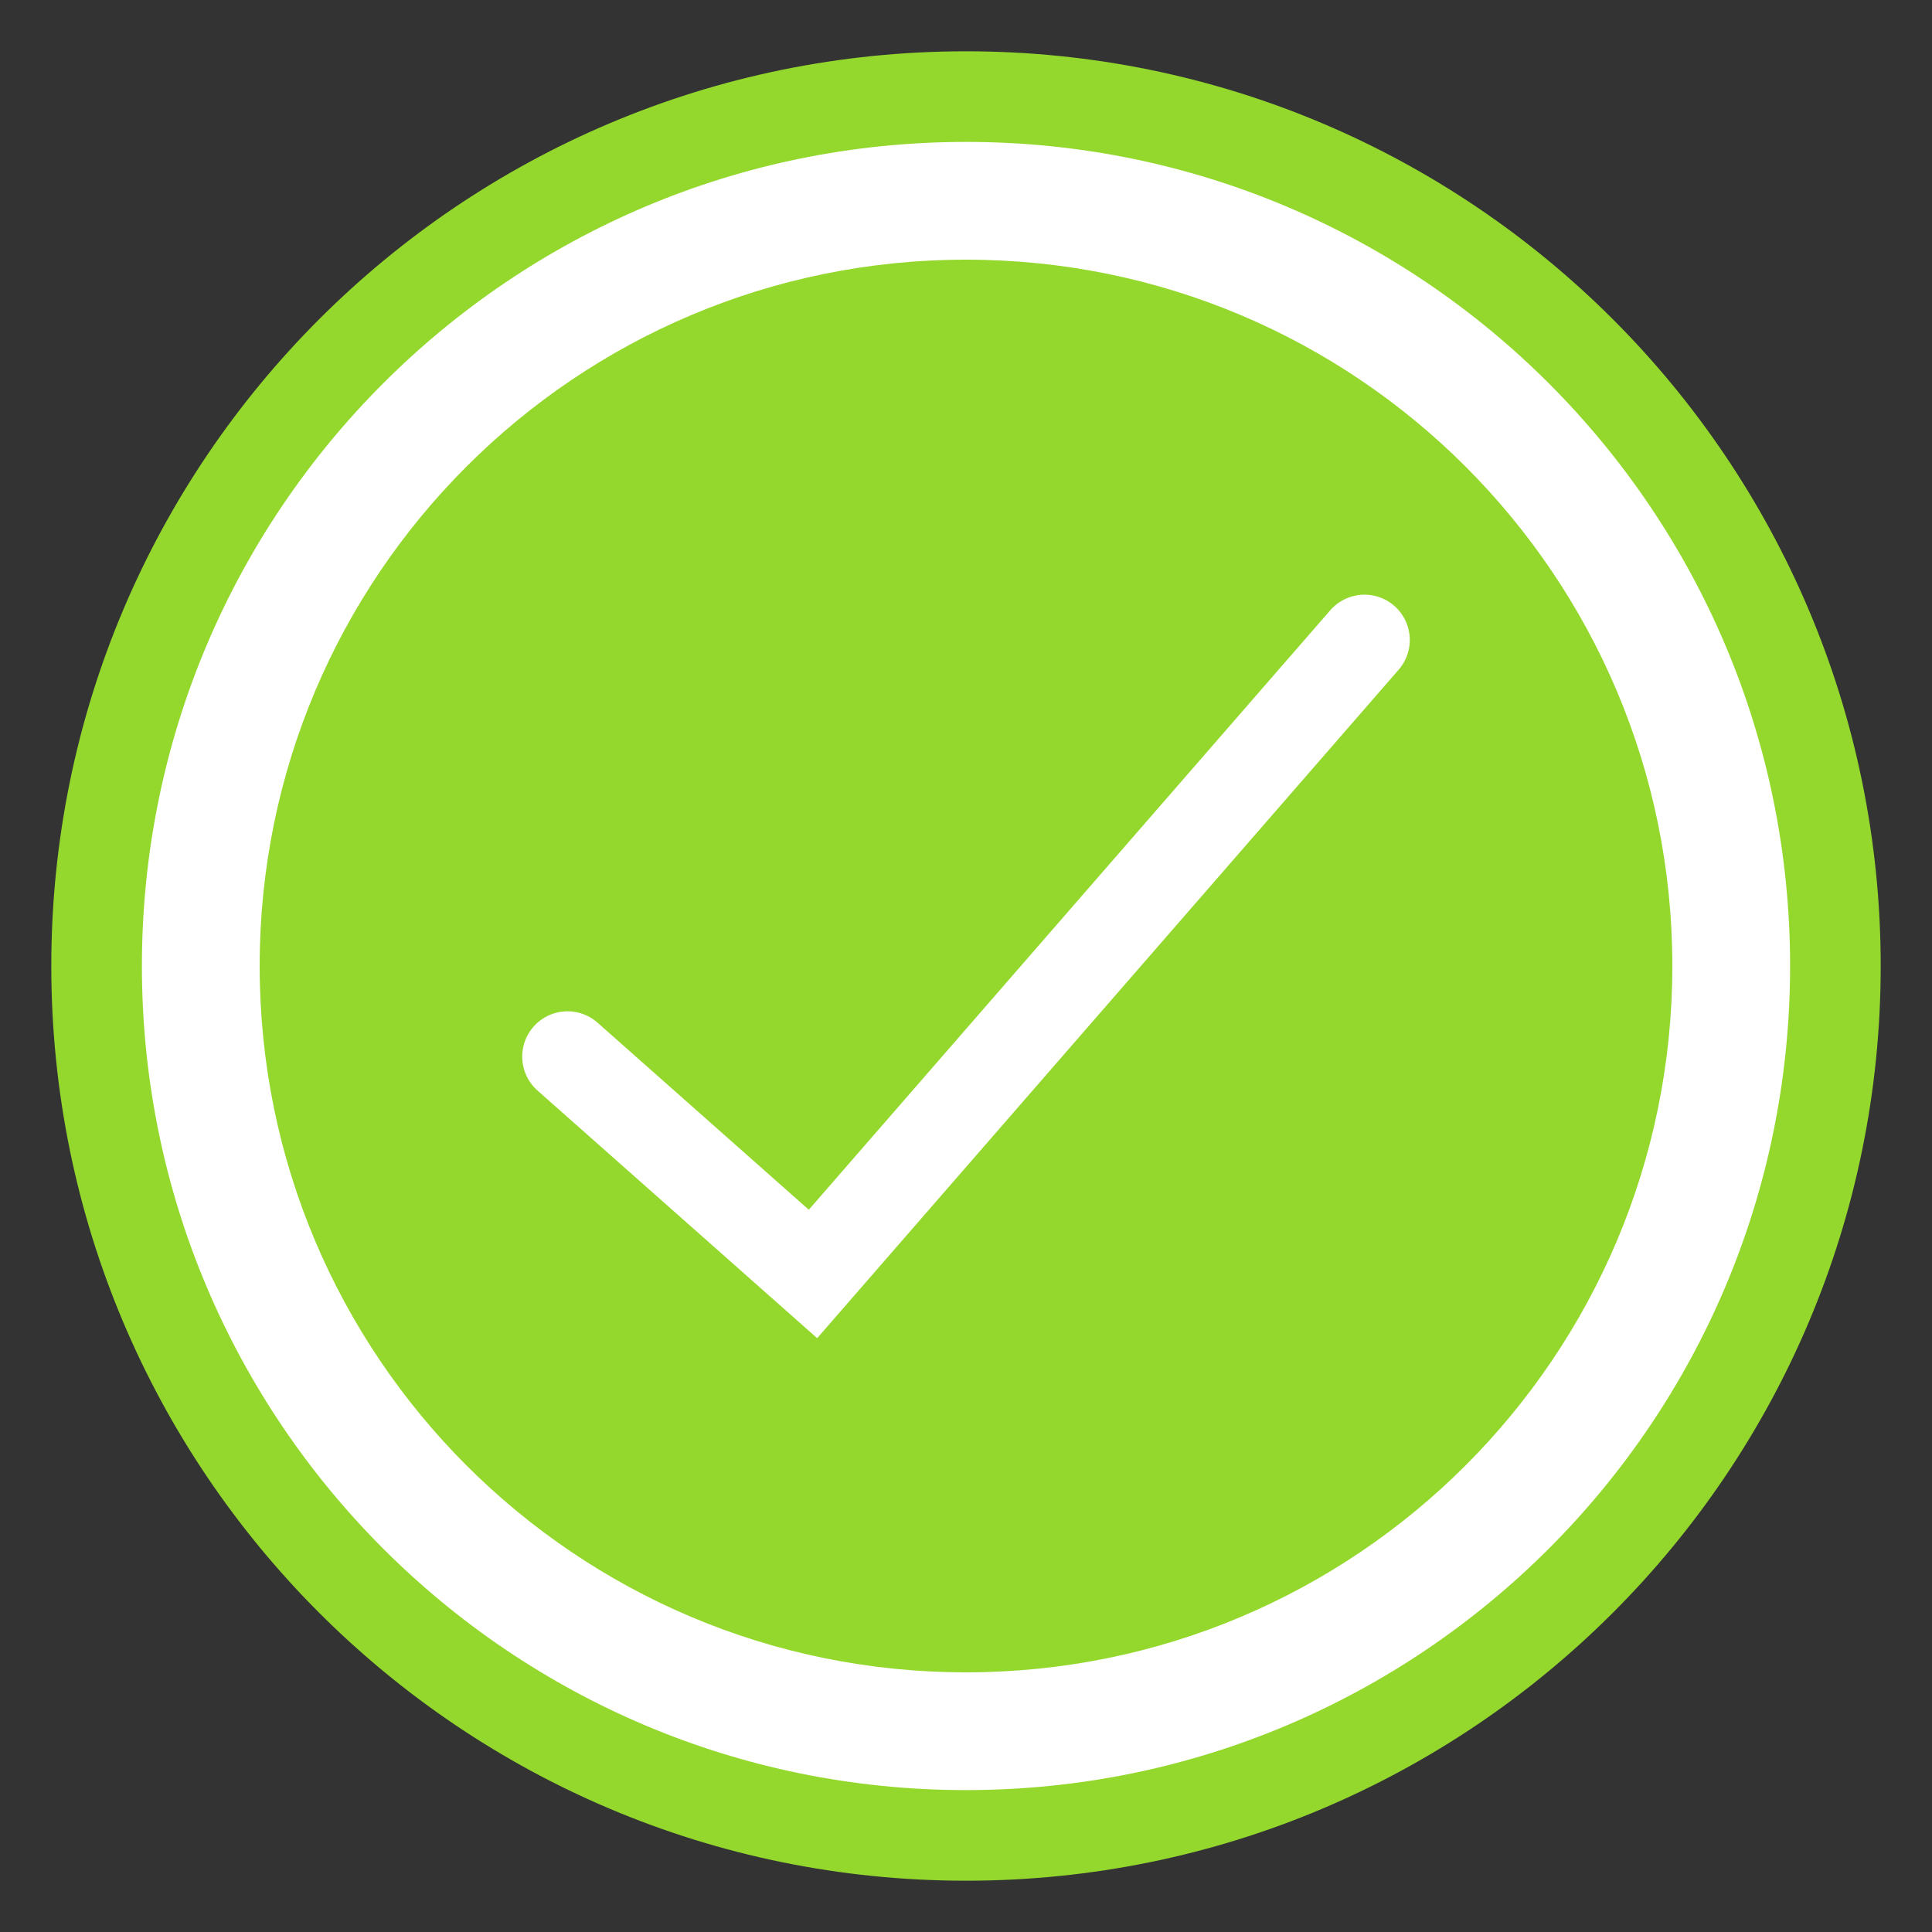 <svg width="20" height="20" viewBox="0 0 20 20" fill="none" xmlns="http://www.w3.org/2000/svg">
<rect x="0" y="0" width="20" height="20" fill="#333333" stroke="none"/>
<path d="M10 1C5.029 1 1 5.029 1 10C1 14.971 5.029 19 10 19C14.971 19 19 14.971 19 10C19 5.029 14.971 1 10 1Z" fill="white"/>
<path d="M10 2.688C5.961 2.688 2.688 5.961 2.688 10C2.688 14.039 5.961 17.312 10 17.312C14.039 17.312 17.312 14.039 17.312 10C17.312 5.961 14.039 2.688 10 2.688Z" fill="#94D82D"/>
<path d="M10 1C5.029 1 1 5.029 1 10C1 14.971 5.029 19 10 19C14.971 19 19 14.971 19 10C19 5.029 14.971 1 10 1Z" stroke="#94D82D" stroke-width="0.938" stroke-miterlimit="10"/>
<path d="M5.875 10.938L8.416 13.188L14.125 6.625" stroke="white" stroke-width="0.938" stroke-miterlimit="10" stroke-linecap="round"/>
</svg>
